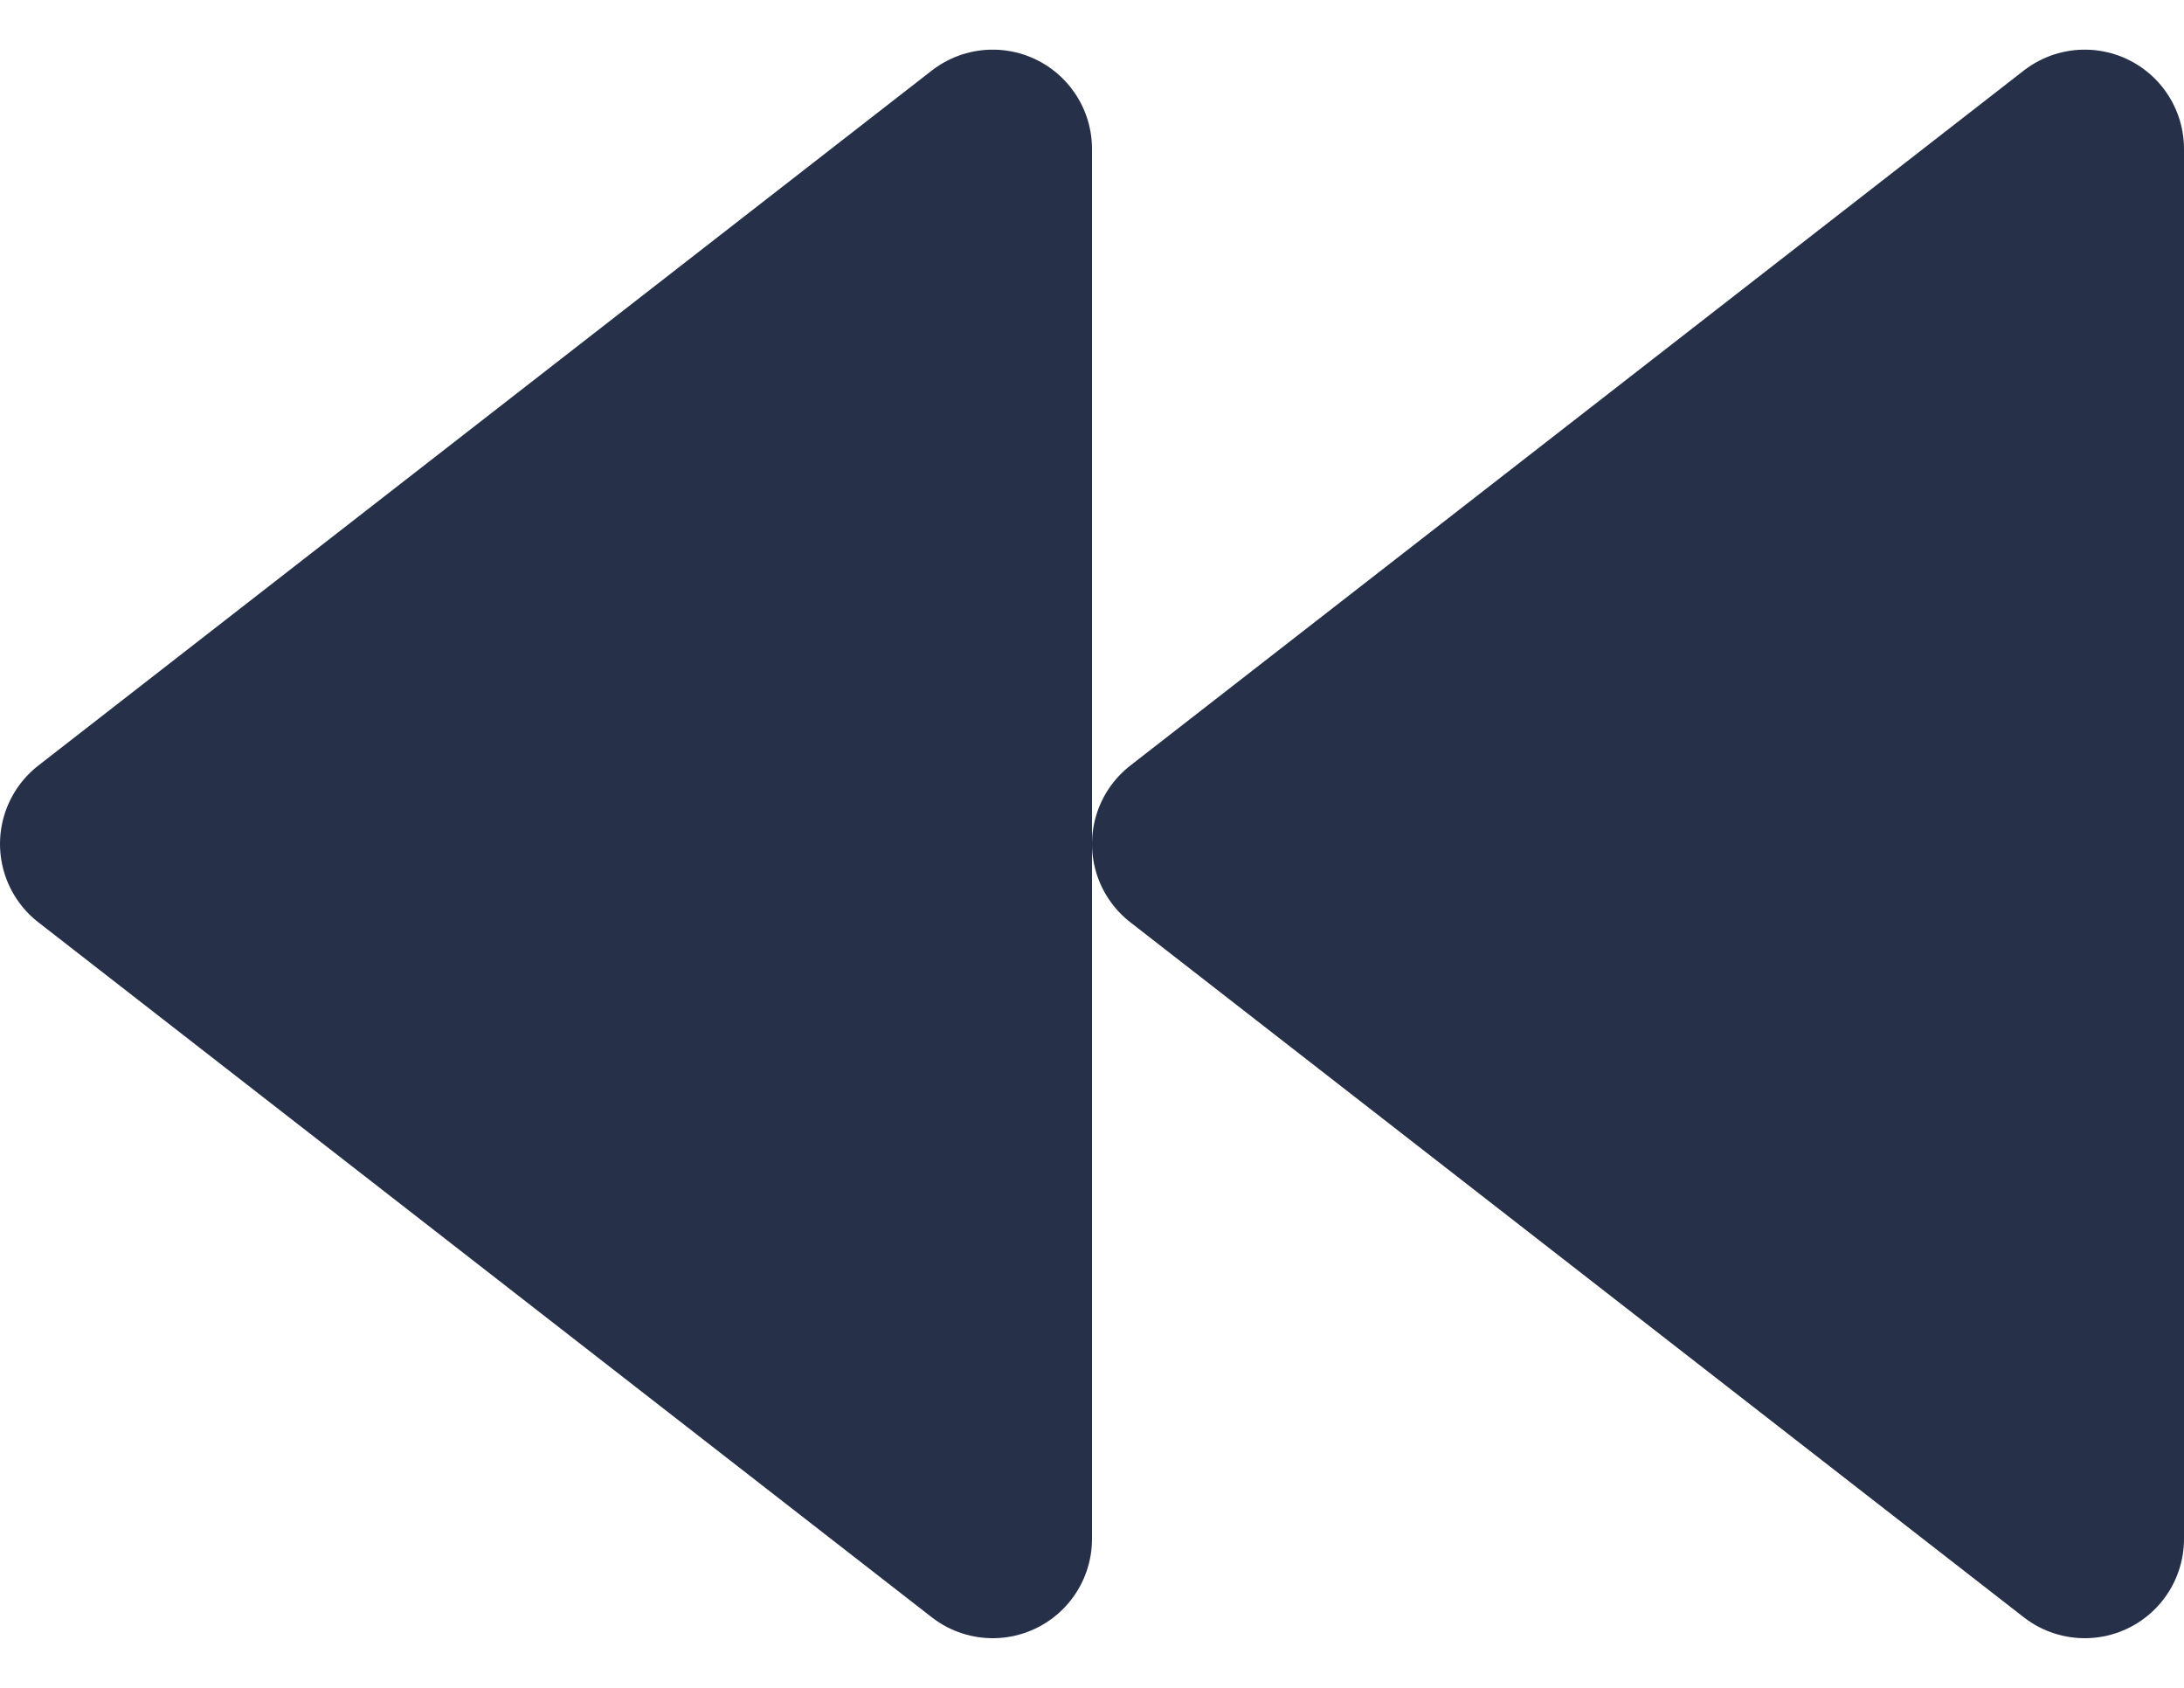 <svg width="22" height="17" viewBox="0 0 22 17" fill="none" xmlns="http://www.w3.org/2000/svg">
    <path d="M10 1.5L1 8.5L10 15.5L10 1.5Z" fill="#263049" />
    <path d="M21 1.5L12 8.5L21 15.5V1.5Z" fill="#263049" />
    <path d="M10 1.5L1 8.5L10 15.5L10 1.5Z" stroke="#263049" stroke-width="2" stroke-linecap="round"
        stroke-linejoin="round" />
    <path d="M21 1.5L12 8.5L21 15.5V1.5Z" stroke="#263049" stroke-width="2" stroke-linecap="round"
        stroke-linejoin="round" />
</svg>